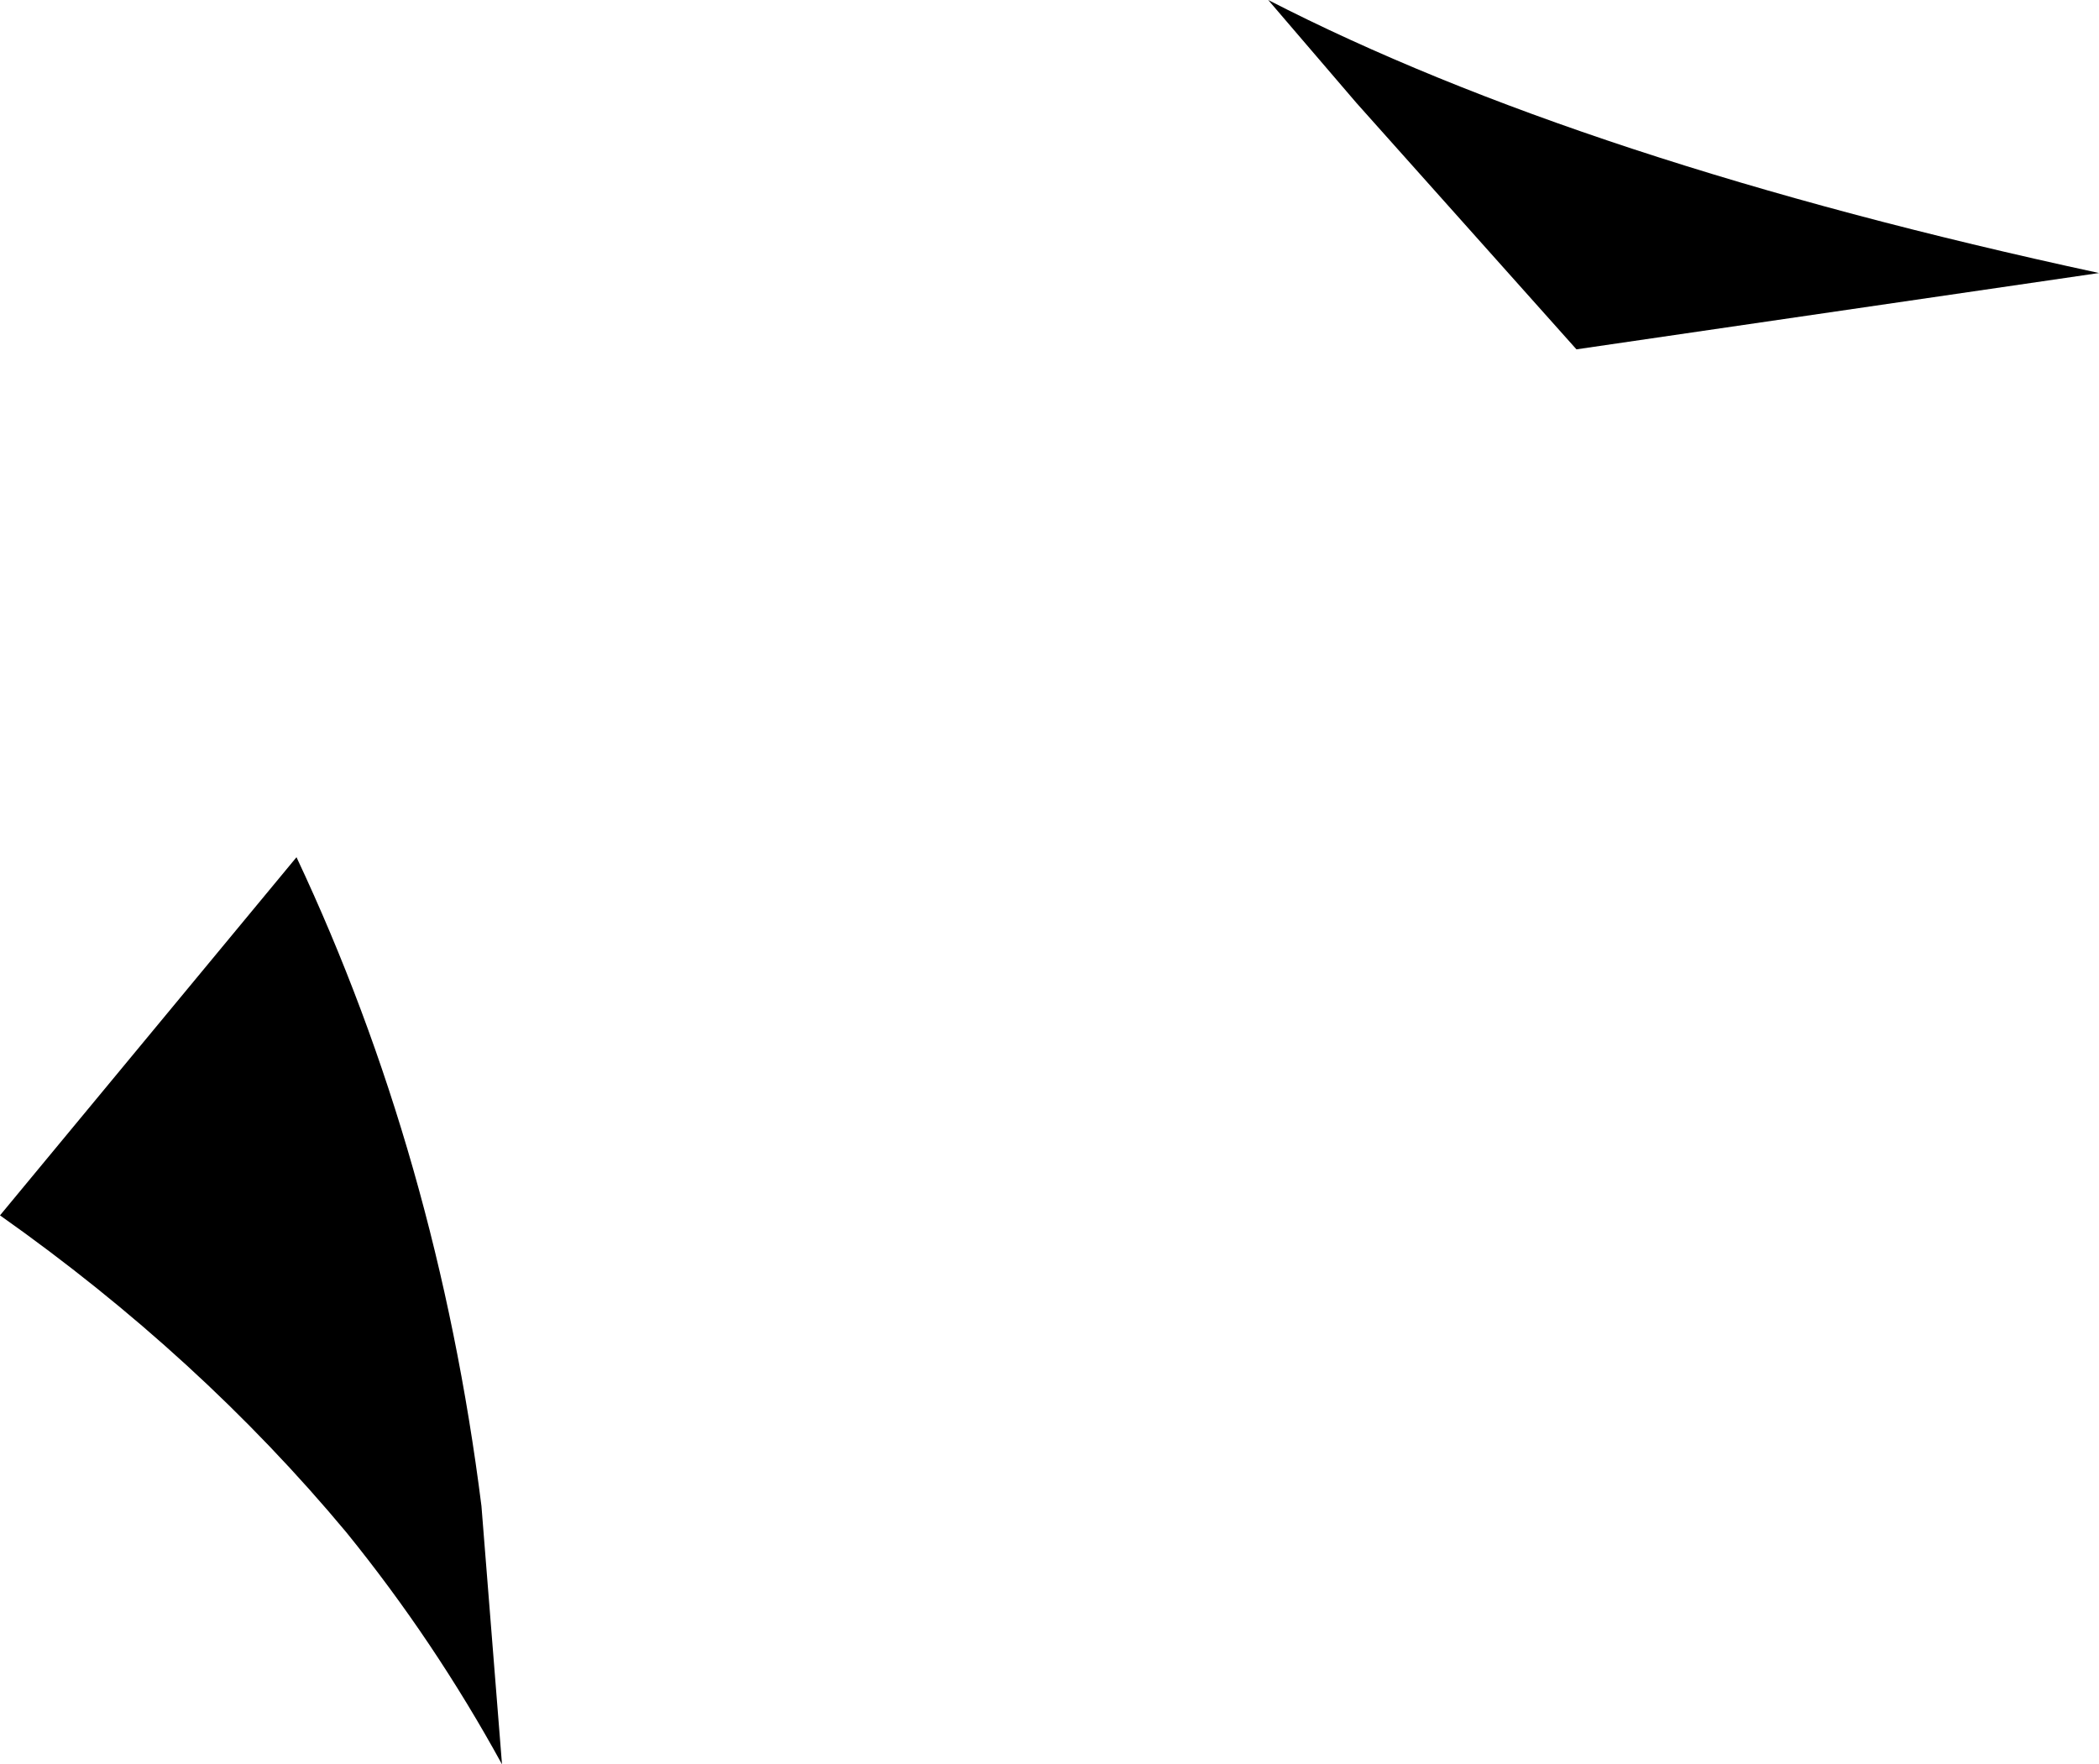 <?xml version="1.0" encoding="UTF-8" standalone="no"?>
<svg xmlns:xlink="http://www.w3.org/1999/xlink" height="30.05px" width="35.75px" xmlns="http://www.w3.org/2000/svg">
  <g transform="matrix(1.0, 0.0, 0.0, 1.0, -361.5, -246.65)">
    <path d="M388.35 252.6 L384.6 248.4 383.1 246.65 Q388.45 249.4 397.25 251.3 L388.35 252.6 M369.7 272.3 L370.05 276.7 Q368.9 274.6 367.4 272.75 364.9 269.75 361.5 267.35 L366.55 261.25 Q368.95 266.35 369.7 272.3" fill="#000000" fill-rule="evenodd" stroke="none"/>
  </g>
</svg>
